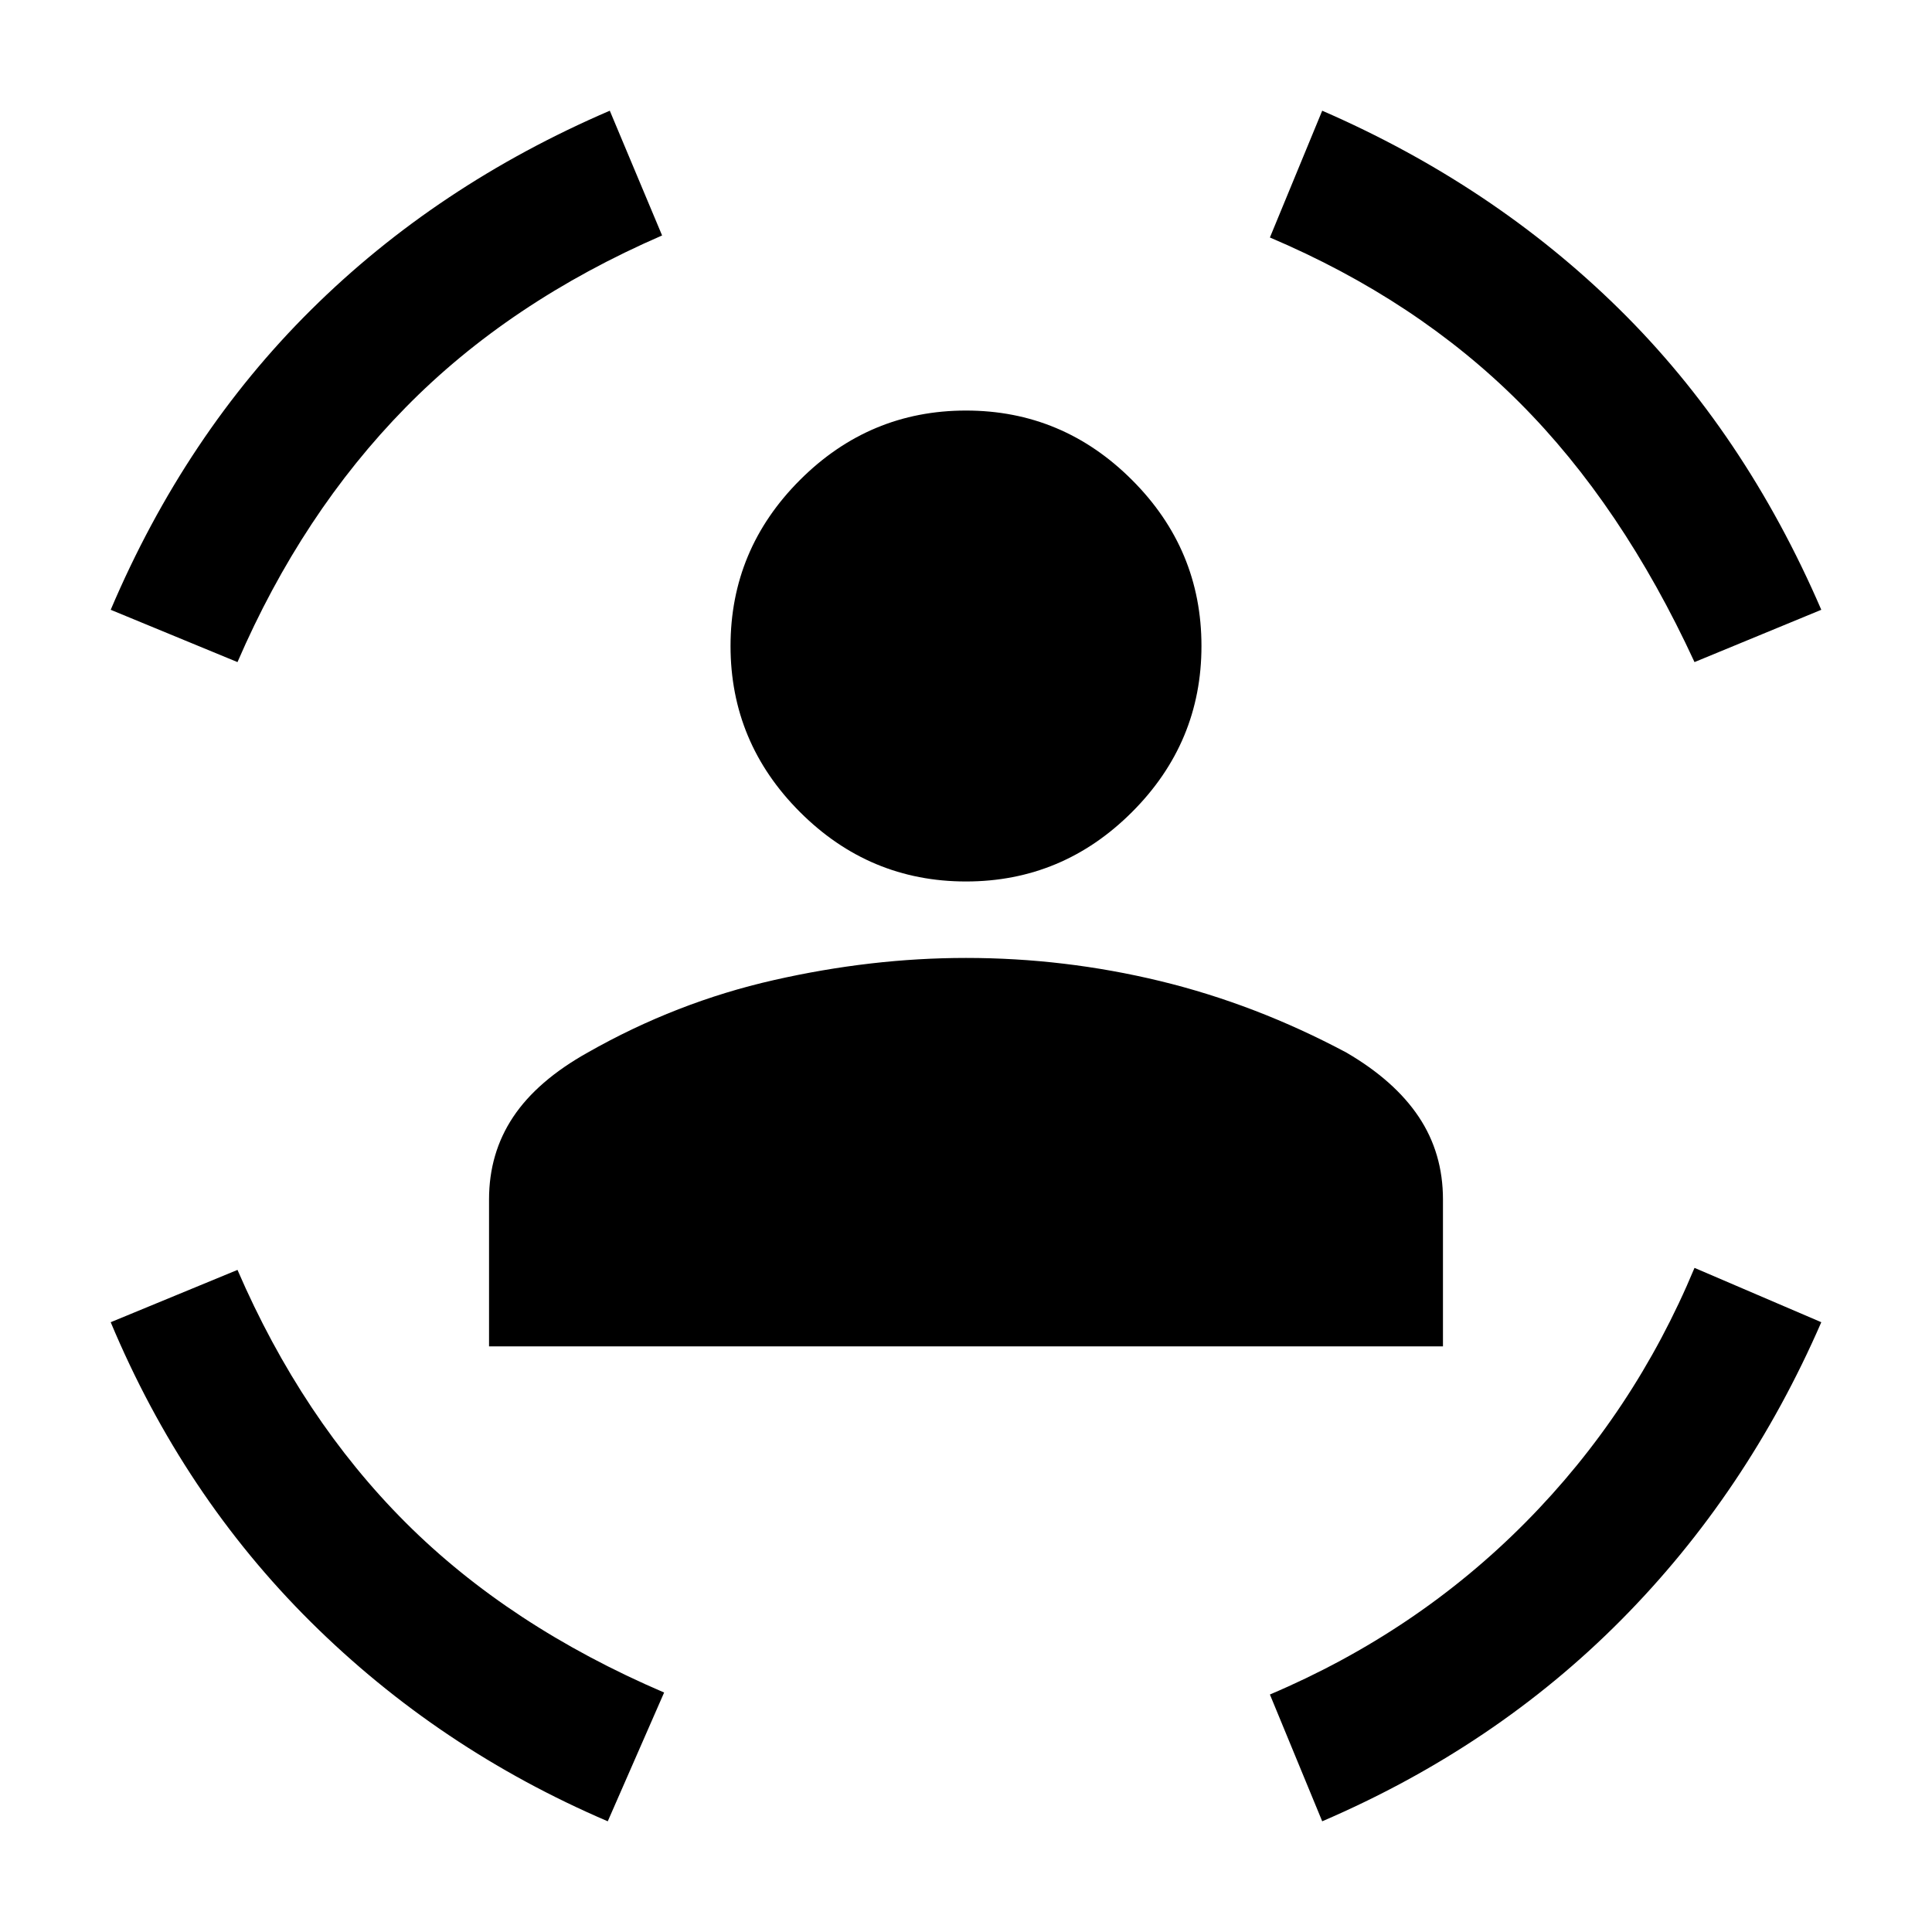 <svg xmlns="http://www.w3.org/2000/svg" height="40" width="40"><path d="M20 18.25q-2 0-3.438-1.438-1.437-1.437-1.437-3.437 0-2 1.437-3.437Q18 8.5 20 8.5t3.438 1.438q1.437 1.437 1.437 3.437 0 2-1.437 3.437Q22 18.25 20 18.25Zm-9.875 9.625v-3.042q0-.958.5-1.708t1.542-1.333q1.833-1.042 3.854-1.5 2.021-.459 3.979-.459 2.042 0 4.021.479 1.979.48 3.854 1.48 1 .583 1.5 1.333t.5 1.708v3.042Zm24.958-14.167q-1.5-3.25-3.625-5.375t-5.166-3.416l1.083-2.625q3.542 1.541 6.146 4.104 2.604 2.562 4.187 6.229Zm-30.166 0-2.625-1.083Q3.833 9 6.438 6.417q2.604-2.584 6.187-4.125l1.083 2.583Q10.542 6.25 8.396 8.438q-2.146 2.187-3.479 5.27Zm7.666 24q-3.5-1.5-6.146-4.125-2.645-2.625-4.145-6.208l2.625-1.083q1.333 3.083 3.479 5.229t5.354 3.521Zm14.792 0-1.083-2.625q3.041-1.291 5.291-3.562 2.25-2.271 3.5-5.271l2.625 1.125q-1.541 3.542-4.146 6.167-2.604 2.625-6.187 4.166Z"/></svg>